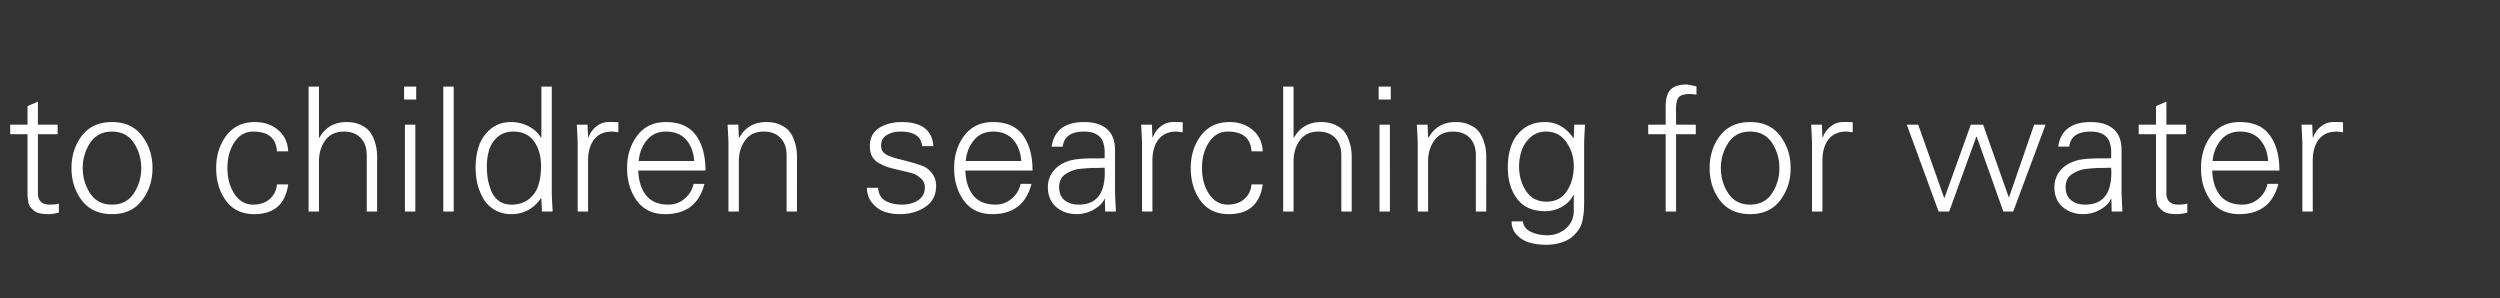 <svg width="260" height="31" viewBox="0 0 260 31" fill="none" xmlns="http://www.w3.org/2000/svg"><rect x="0" y="0" width="260" height="31" fill="#333333" stroke="none"/><path d="M2.862 19.588v-5.634h-1.8v-.99h1.8v-1.926l1.08-.468v2.394h2.052v.99H3.942v6.048c-.024.852.39 1.278 1.242 1.278.396 0 .708-.036.936-.108v.936a4.34 4.34 0 01-1.098.162c-.348 0-.654-.03-.918-.09a1.34 1.34 0 01-.612-.306 3.704 3.704 0 01-.378-.396c-.084-.12-.144-.3-.18-.54-.036-.24-.06-.426-.072-.558v-.612-.18zm11.053.522c.516-.78.774-1.656.774-2.628 0-.972-.258-1.848-.774-2.628s-1.272-1.17-2.268-1.17c-.996 0-1.752.39-2.268 1.17a4.658 4.658 0 00-.774 2.628c0 .972.258 1.848.774 2.628s1.272 1.17 2.268 1.17c.996 0 1.752-.39 2.268-1.17zm-5.4-5.994c.732-.948 1.776-1.422 3.132-1.422s2.394.474 3.114 1.422c.732.948 1.098 2.07 1.098 3.366 0 1.296-.366 2.418-1.098 3.366-.72.948-1.758 1.422-3.114 1.422-1.356 0-2.4-.474-3.132-1.422-.72-.948-1.08-2.07-1.08-3.366 0-1.296.36-2.418 1.08-3.366zm21.455 1.62H28.8c-.084-1.368-.906-2.052-2.466-2.052-.804 0-1.452.366-1.944 1.098-.492.732-.738 1.626-.738 2.682 0 1.068.246 1.974.738 2.718.492.732 1.14 1.098 1.944 1.098.696 0 1.266-.192 1.71-.576.456-.396.708-.906.756-1.53h1.17c-.288 2.064-1.464 3.096-3.528 3.096-1.272 0-2.25-.462-2.934-1.386-.684-.936-1.026-2.07-1.026-3.402 0-1.32.354-2.448 1.062-3.384.708-.936 1.698-1.404 2.97-1.404.96 0 1.764.276 2.412.828.648.54.996 1.278 1.044 2.214zm3.204-6.732v5.328h.036c.612-1.092 1.554-1.638 2.826-1.638.564 0 1.05.096 1.458.288.42.192.732.42.936.684.216.264.384.582.504.954.132.372.21.684.234.936.036.252.054.516.054.792V22h-1.08v-5.832c0-.78-.21-1.386-.63-1.818-.42-.444-1.002-.666-1.746-.666-.84 0-1.482.3-1.926.9-.444.6-.666 1.338-.666 2.214V22h-1.08V9.004h1.08zm8.94 3.96h1.08V22h-1.08v-9.036zm1.17-3.96v1.35h-1.26v-1.35h1.26zm3.9 0V22h-1.08V9.004h1.08zm9.085 8.262c0-1.02-.24-1.872-.72-2.556-.48-.684-1.212-1.026-2.196-1.026-.648 0-1.188.192-1.62.576-.42.372-.708.822-.864 1.35a5.892 5.892 0 00-.234 1.71c0 .468.036.918.108 1.35.084.42.21.84.378 1.26.18.408.444.738.792.99.36.24.786.36 1.278.36.744 0 1.356-.198 1.836-.594.48-.396.804-.876.972-1.44.18-.576.27-1.236.27-1.98zm.09 4.734l-.054-1.332-.036-.072c-.768 1.116-1.8 1.674-3.096 1.674a3.385 3.385 0 01-1.71-.432 3.313 3.313 0 01-1.17-1.134 6.325 6.325 0 01-.63-1.53 7.406 7.406 0 01-.198-1.728c0-.828.114-1.584.342-2.268a3.924 3.924 0 011.224-1.764c.576-.48 1.29-.72 2.142-.72.624 0 1.218.144 1.782.432.576.288 1.014.69 1.314 1.206l.036-.036V9.004h1.08v10.962c0 .336.03 1.014.09 2.034h-1.116zm4.8-5.436V22h-1.08v-7.002c0-.228-.03-.906-.09-2.034h1.116l.054 1.332h.036a2.57 2.57 0 01.81-1.134c.372-.3.78-.456 1.224-.468.24-.012.6-.006 1.08.018v1.044c-.048 0-.15-.012-.306-.036a2.552 2.552 0 00-.36-.036c-.78 0-1.386.258-1.818.774-.42.516-.642 1.218-.666 2.106zm12.211 1.17h-6.984c.024 1.044.288 1.896.792 2.556.516.66 1.296.99 2.34.99.636 0 1.194-.204 1.674-.612.492-.408.804-.924.936-1.548h1.134c-.54 2.1-1.902 3.15-4.086 3.15-1.272 0-2.25-.462-2.934-1.386-.684-.936-1.026-2.07-1.026-3.402 0-1.32.354-2.448 1.062-3.384.708-.936 1.698-1.404 2.97-1.404 1.428 0 2.472.462 3.132 1.386.66.912.99 2.13.99 3.654zm-6.948-.99H72.2c-.072-.924-.354-1.662-.846-2.214-.492-.564-1.188-.846-2.088-.846-.828 0-1.488.294-1.98.882-.492.588-.78 1.314-.864 2.178zm10.416.054V22h-1.08v-7.002c0-.336-.03-1.014-.09-2.034h1.116l.054 1.332.036.036c.612-1.092 1.554-1.638 2.826-1.638.564 0 1.05.096 1.458.288.42.192.732.42.936.684.216.264.384.582.504.954.132.372.21.684.234.936.036.252.054.516.054.792V22h-1.08v-5.832c0-.78-.21-1.386-.63-1.818-.42-.444-1.002-.666-1.746-.666-.84 0-1.482.3-1.926.9-.444.6-.666 1.338-.666 2.214zm13.626-1.584c0-.864.324-1.5.972-1.908.648-.408 1.428-.612 2.34-.612 2.076 0 3.174.834 3.294 2.502H95.9c-.096-1.008-.84-1.512-2.232-1.512-.564 0-1.044.12-1.44.36-.396.24-.594.606-.594 1.098 0 .252.06.462.18.63.132.168.336.312.612.432.276.108.558.204.846.288.3.072.696.174 1.188.306.504.132.96.27 1.368.414.468.168.84.444 1.116.828.276.372.414.798.414 1.278 0 .96-.372 1.692-1.116 2.196-.744.504-1.638.756-2.682.756a4.87 4.87 0 01-1.584-.252c-.48-.168-.9-.468-1.26-.9s-.546-.96-.558-1.584h1.17c.036.624.288 1.074.756 1.35.468.264 1.05.396 1.746.396.636 0 1.188-.15 1.656-.45.468-.312.702-.762.702-1.35 0-.372-.144-.684-.432-.936-.276-.252-.552-.42-.828-.504a16.428 16.428 0 00-1.296-.324 3.347 3.347 0 00-.306-.072 20.46 20.46 0 01-1.08-.288 5.55 5.55 0 01-.864-.414 1.794 1.794 0 01-.702-.702c-.144-.288-.216-.63-.216-1.026zm16.92 2.52H100.4c.024 1.044.288 1.896.792 2.556.516.66 1.296.99 2.34.99.636 0 1.194-.204 1.674-.612.492-.408.804-.924.936-1.548h1.134c-.54 2.1-1.902 3.15-4.086 3.15-1.272 0-2.25-.462-2.934-1.386-.684-.936-1.026-2.07-1.026-3.402 0-1.32.354-2.448 1.062-3.384.708-.936 1.698-1.404 2.97-1.404 1.428 0 2.472.462 3.132 1.386.66.912.99 2.13.99 3.654zm-6.948-.99h5.778c-.072-.924-.354-1.662-.846-2.214-.492-.564-1.188-.846-2.088-.846-.828 0-1.488.294-1.98.882-.492.588-.78 1.314-.864 2.178zm9.714 2.736c0 .588.192 1.038.576 1.35.384.3.87.45 1.458.45 1.944 0 2.844-1.278 2.7-3.834-.108 0-.354.006-.738.018-.372 0-.666.006-.882.018-.216.012-.504.036-.864.072s-.654.102-.882.198a3.64 3.64 0 00-.684.342 1.421 1.421 0 00-.522.576 1.876 1.876 0 00-.162.81zm4.734-3.024v-.828c-.048-.708-.252-1.206-.612-1.494-.348-.3-.858-.45-1.53-.45-1.356 0-2.094.522-2.214 1.566h-1.152c.252-1.704 1.38-2.556 3.384-2.556 1.032 0 1.824.246 2.376.738.564.492.84 1.242.828 2.25v4.284c0 .228.03.906.09 2.034h-1.116l-.036-1.332h-.036l-.054.126c-.204.396-.582.744-1.134 1.044a3.548 3.548 0 01-1.692.432c-.864 0-1.584-.252-2.16-.756-.564-.504-.846-1.182-.846-2.034 0-.6.162-1.128.486-1.584.336-.456.78-.798 1.332-1.026.36-.156.756-.258 1.188-.306.432-.06.972-.09 1.62-.09.66 0 1.086-.006 1.278-.018zm4.968.108V22h-1.08v-7.002c0-.228-.03-.906-.09-2.034h1.116l.054 1.332h.036a2.57 2.57 0 01.81-1.134c.372-.3.78-.456 1.224-.468.24-.012.6-.006 1.08.018v1.044c-.048 0-.15-.012-.306-.036a2.552 2.552 0 00-.36-.036c-.78 0-1.386.258-1.818.774-.42.516-.642 1.218-.666 2.106zm11.474-.828h-1.17c-.084-1.368-.906-2.052-2.466-2.052-.804 0-1.452.366-1.944 1.098-.492.732-.738 1.626-.738 2.682 0 1.068.246 1.974.738 2.718.492.732 1.14 1.098 1.944 1.098.696 0 1.266-.192 1.71-.576.456-.396.708-.906.756-1.53h1.17c-.288 2.064-1.464 3.096-3.528 3.096-1.272 0-2.25-.462-2.934-1.386-.684-.936-1.026-2.07-1.026-3.402 0-1.32.354-2.448 1.062-3.384.708-.936 1.698-1.404 2.97-1.404.96 0 1.764.276 2.412.828.648.54.996 1.278 1.044 2.214zm3.204-6.732v5.328h.036c.612-1.092 1.554-1.638 2.826-1.638.564 0 1.05.096 1.458.288.42.192.732.42.936.684.216.264.384.582.504.954.132.372.21.684.234.936.036.252.054.516.054.792V22h-1.08v-5.832c0-.78-.21-1.386-.63-1.818-.42-.444-1.002-.666-1.746-.666-.84 0-1.482.3-1.926.9-.444.6-.666 1.338-.666 2.214V22h-1.08V9.004h1.08zm8.94 3.96h1.08V22h-1.08v-9.036zm1.17-3.96v1.35h-1.26v-1.35h1.26zm3.882 7.794V22h-1.08v-7.002c0-.336-.03-1.014-.09-2.034h1.116l.054 1.332.036.036c.612-1.092 1.554-1.638 2.826-1.638.564 0 1.05.096 1.458.288.42.192.732.42.936.684.216.264.384.582.504.954.132.372.21.684.234.936.036.252.054.516.054.792V22h-1.08v-5.832c0-.78-.21-1.386-.63-1.818-.42-.444-1.002-.666-1.746-.666-.84 0-1.482.3-1.926.9-.444.6-.666 1.338-.666 2.214zm15.15.486c0-.948-.258-1.782-.774-2.502-.504-.732-1.212-1.098-2.124-1.098-.612 0-1.14.192-1.584.576a3.311 3.311 0 00-.936 1.386 5.152 5.152 0 00-.27 1.674c0 .948.24 1.794.72 2.538.492.744 1.194 1.116 2.106 1.116.96 0 1.674-.366 2.142-1.098.48-.732.72-1.596.72-2.592zm0-2.988l.054-1.332h1.116c-.06 1.02-.09 1.698-.09 2.034v5.634c0 .468-.006.822-.018 1.062 0 .24-.036.558-.108.954-.06.408-.156.732-.288.972-.12.24-.306.492-.558.756a2.82 2.82 0 01-.936.666c-.576.276-1.26.414-2.052.414-.612 0-1.17-.072-1.674-.216a2.896 2.896 0 01-1.332-.774c-.384-.372-.576-.852-.576-1.44h1.17c.06.492.336.852.828 1.08.492.24 1.068.36 1.728.36a2.82 2.82 0 001.908-.702c.54-.468.816-1.068.828-1.8v-1.692h-.036c-.252.516-.654.93-1.206 1.242a3.57 3.57 0 01-1.728.45c-1.296 0-2.268-.426-2.916-1.278-.648-.852-.972-1.944-.972-3.276 0-.864.126-1.638.378-2.322a3.782 3.782 0 011.26-1.71c.6-.456 1.338-.684 2.214-.684 1.212 0 2.202.558 2.97 1.674l.036-.072zM174.31 22h-1.08v-8.046h-1.818v-.99h1.818v-1.926c0-.78.168-1.35.504-1.71.348-.36.906-.54 1.674-.54.096 0 .438.066 1.026.198v.864a4.363 4.363 0 00-.666-.072c-.672 0-1.092.15-1.26.45-.168.3-.234.828-.198 1.584v1.152h2.052v.99h-2.052V22zm9.972-1.89c.516-.78.774-1.656.774-2.628 0-.972-.258-1.848-.774-2.628s-1.272-1.17-2.268-1.17c-.996 0-1.752.39-2.268 1.17a4.658 4.658 0 00-.774 2.628c0 .972.258 1.848.774 2.628s1.272 1.17 2.268 1.17c.996 0 1.752-.39 2.268-1.17zm-5.4-5.994c.732-.948 1.776-1.422 3.132-1.422s2.394.474 3.114 1.422c.732.948 1.098 2.07 1.098 3.366 0 1.296-.366 2.418-1.098 3.366-.72.948-1.758 1.422-3.114 1.422-1.356 0-2.4-.474-3.132-1.422-.72-.948-1.08-2.07-1.08-3.366 0-1.296.36-2.418 1.08-3.366zm10.65 2.448V22h-1.08v-7.002c0-.228-.03-.906-.09-2.034h1.116l.054 1.332h.036a2.57 2.57 0 01.81-1.134c.372-.3.78-.456 1.224-.468.24-.012.6-.006 1.08.018v1.044c-.048 0-.15-.012-.306-.036a2.552 2.552 0 00-.36-.036c-.78 0-1.386.258-1.818.774-.42.516-.642 1.218-.666 2.106zm9.96-3.6l2.7 7.614h.036l2.736-7.614h1.278l2.664 7.542h.036l2.61-7.542h1.188L209.374 22h-1.026l-2.772-7.794h-.036L202.714 22h-1.098l-3.312-9.036h1.188zm15.336 6.516c0 .588.192 1.038.576 1.35.384.3.87.45 1.458.45 1.944 0 2.844-1.278 2.7-3.834-.108 0-.354.006-.738.018-.372 0-.666.006-.882.018-.216.012-.504.036-.864.072s-.654.102-.882.198a3.64 3.64 0 00-.684.342 1.421 1.421 0 00-.522.576 1.876 1.876 0 00-.162.81zm4.734-3.024v-.828c-.048-.708-.252-1.206-.612-1.494-.348-.3-.858-.45-1.53-.45-1.356 0-2.094.522-2.214 1.566h-1.152c.252-1.704 1.38-2.556 3.384-2.556 1.032 0 1.824.246 2.376.738.564.492.84 1.242.828 2.25v4.284c0 .228.03.906.09 2.034h-1.116l-.036-1.332h-.036l-.054.126c-.204.396-.582.744-1.134 1.044a3.548 3.548 0 01-1.692.432c-.864 0-1.584-.252-2.16-.756-.564-.504-.846-1.182-.846-2.034 0-.6.162-1.128.486-1.584.336-.456.78-.798 1.332-1.026.36-.156.756-.258 1.188-.306.432-.06.972-.09 1.62-.09.66 0 1.086-.006 1.278-.018zm4.662 3.132v-5.634h-1.8v-.99h1.8v-1.926l1.08-.468v2.394h2.052v.99h-2.052v6.048c-.024.852.39 1.278 1.242 1.278.396 0 .708-.036.936-.108v.936a4.34 4.34 0 01-1.098.162c-.348 0-.654-.03-.918-.09a1.34 1.34 0 01-.612-.306 3.704 3.704 0 01-.378-.396c-.084-.12-.144-.3-.18-.54-.036-.24-.06-.426-.072-.558v-.612-.18zm12.834-1.854h-6.984c.024 1.044.288 1.896.792 2.556.516.66 1.296.99 2.34.99.636 0 1.194-.204 1.674-.612.492-.408.804-.924.936-1.548h1.134c-.54 2.1-1.902 3.15-4.086 3.15-1.272 0-2.25-.462-2.934-1.386-.684-.936-1.026-2.07-1.026-3.402 0-1.32.354-2.448 1.062-3.384.708-.936 1.698-1.404 2.97-1.404 1.428 0 2.472.462 3.132 1.386.66.912.99 2.13.99 3.654zm-6.948-.99h5.778c-.072-.924-.354-1.662-.846-2.214-.492-.564-1.188-.846-2.088-.846-.828 0-1.488.294-1.98.882-.492.588-.78 1.314-.864 2.178zm10.416-.18V22h-1.08v-7.002c0-.228-.03-.906-.09-2.034h1.116l.054 1.332h.036a2.57 2.57 0 01.81-1.134c.372-.3.78-.456 1.224-.468.24-.012.6-.006 1.08.018v1.044c-.048 0-.15-.012-.306-.036a2.552 2.552 0 00-.36-.036c-.78 0-1.386.258-1.818.774-.42.516-.642 1.218-.666 2.106z" fill="#fff"/></svg>